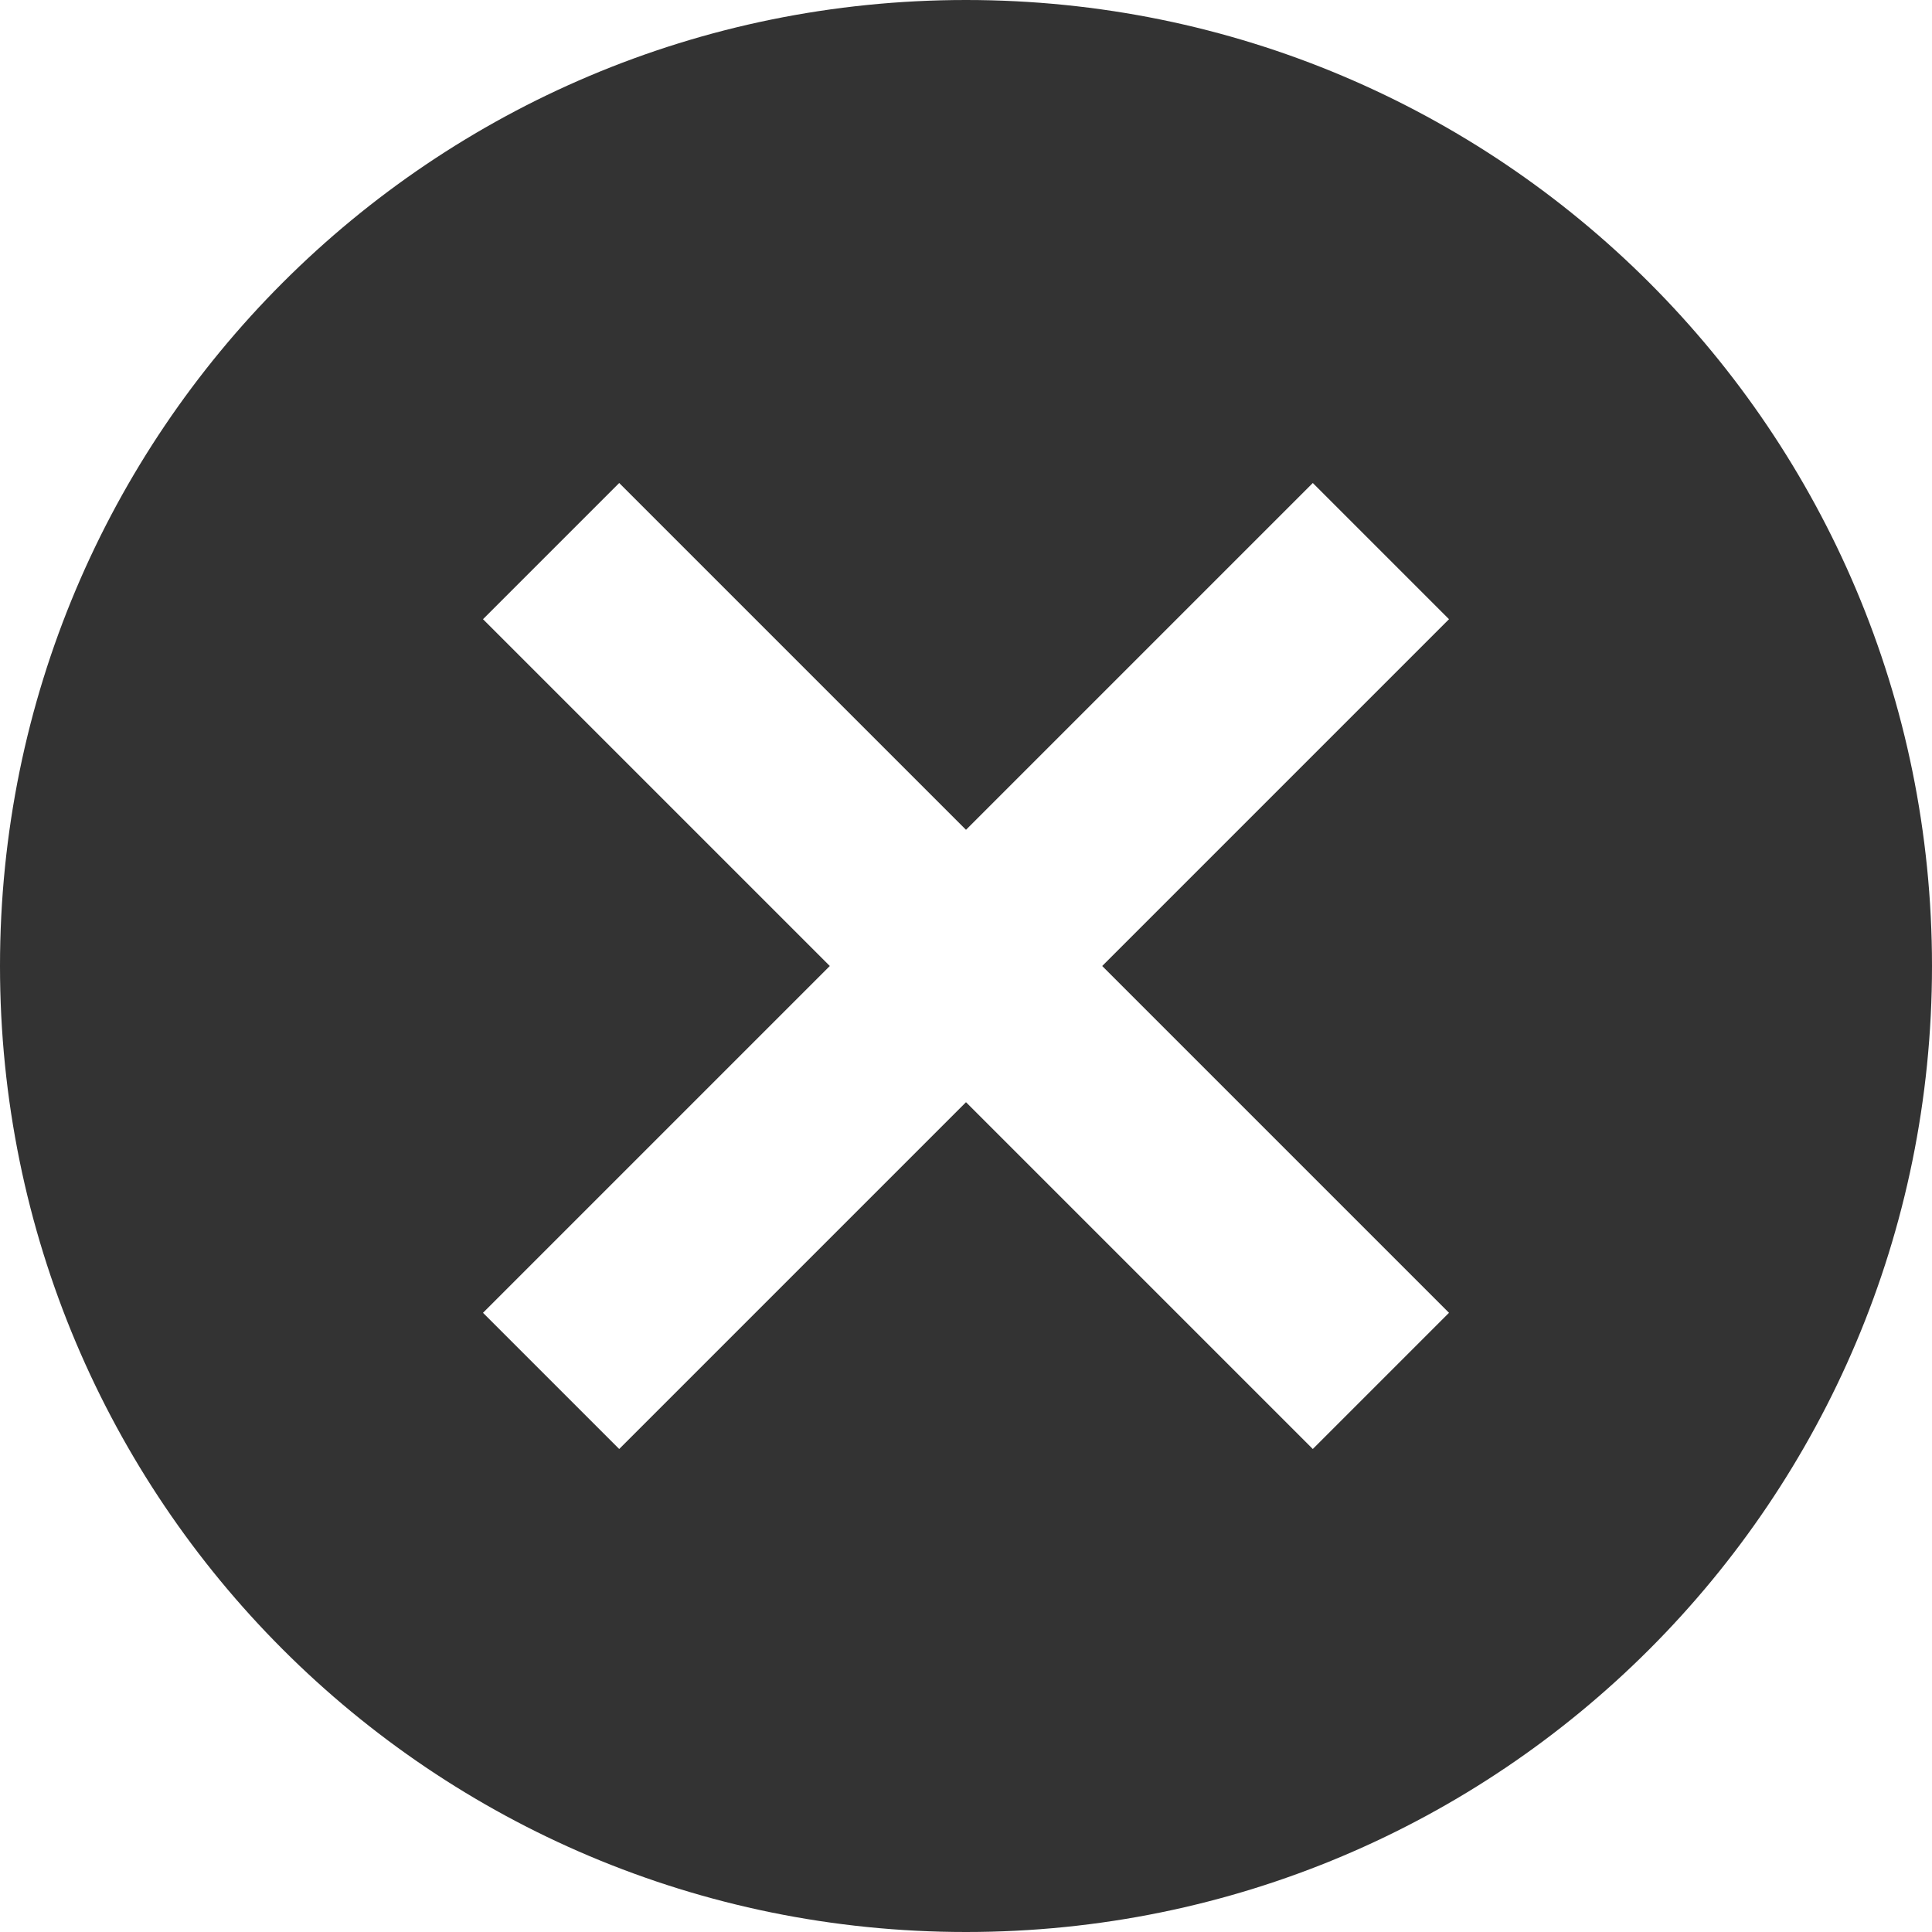 <svg width="18" height="18" viewBox="0 0 18 18" fill="none" xmlns="http://www.w3.org/2000/svg">
<path d="M9 0C4.023 0 0 4.023 0 9C0 13.977 4.023 18 9 18C13.977 18 18 13.977 18 9C18 4.023 13.977 0 9 0ZM13.5 12.231L12.231 13.5L9 10.269L5.769 13.5L4.5 12.231L7.731 9L4.5 5.769L5.769 4.5L9 7.731L12.231 4.5L13.5 5.769L10.269 9L13.5 12.231Z" fill="#333333"/>
</svg>
